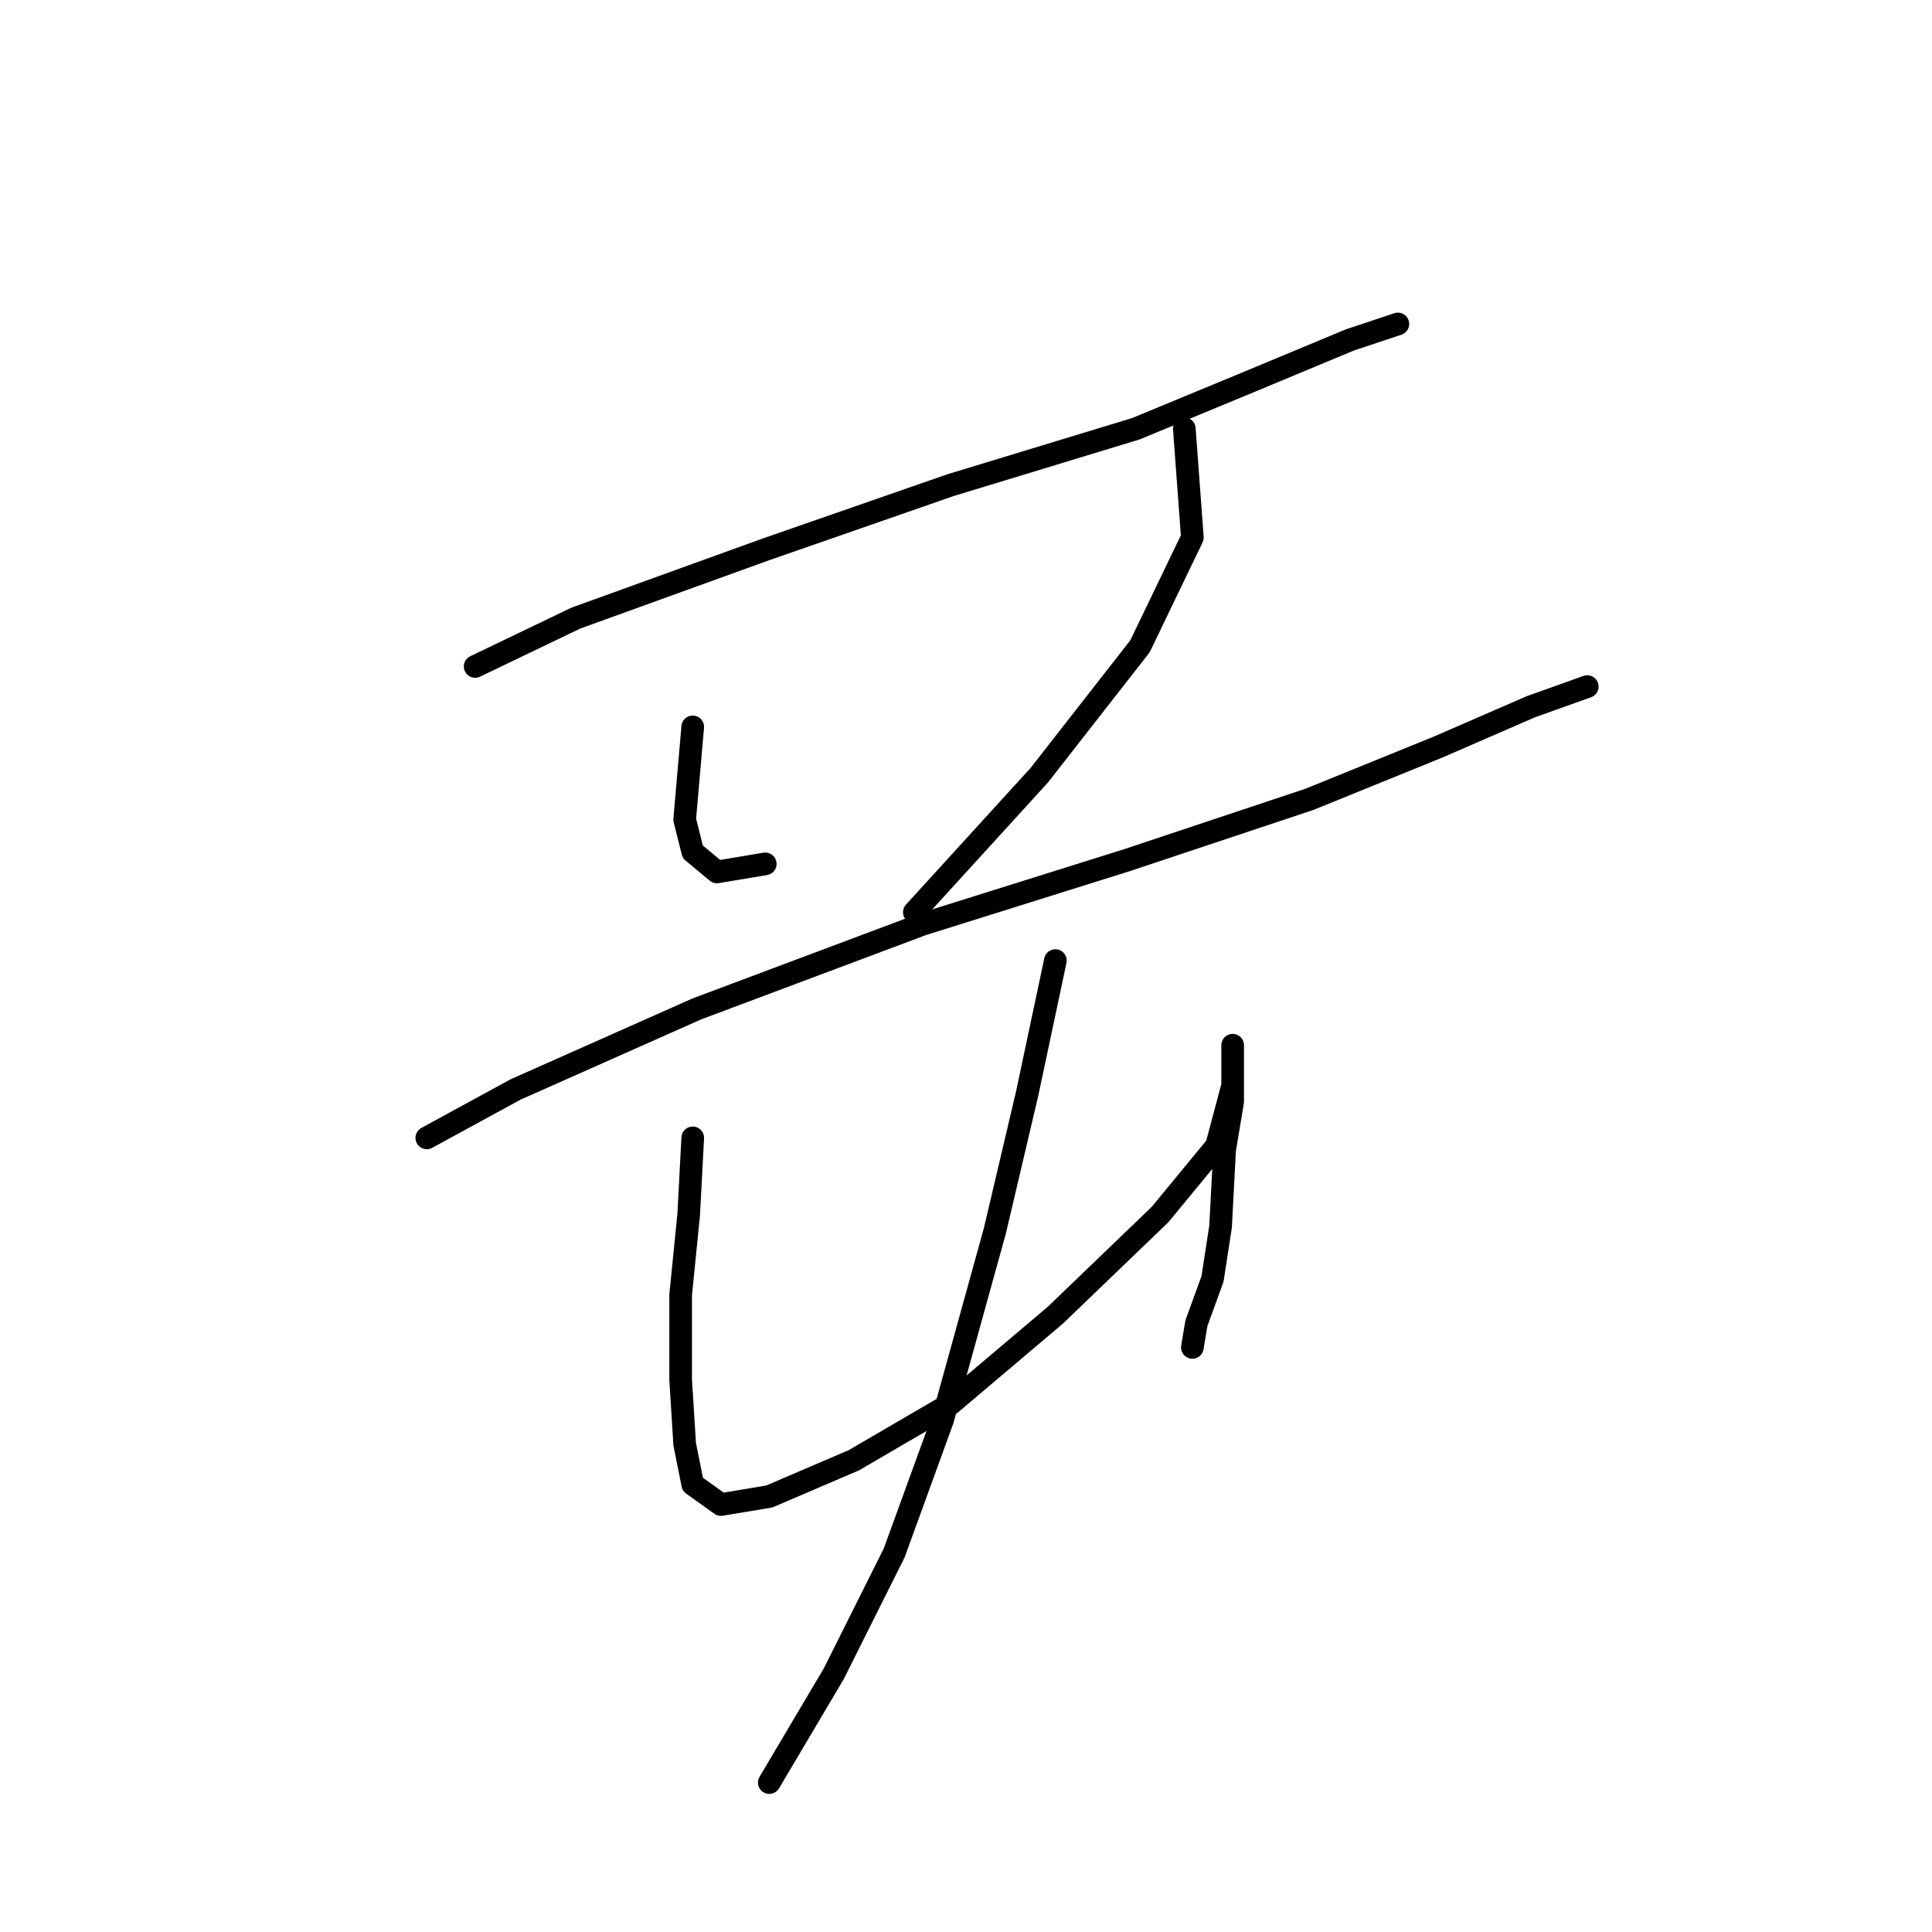 <?xml version="1.0" standalone="no"?>
    <svg width="256" height="256" xmlns="http://www.w3.org/2000/svg" version="1.1">
    <polyline stroke="black" stroke-width="3" stroke-linecap="round" fill="transparent" stroke-linejoin="round" points="62.96 88.308 76.307 81.901 101.401 72.825 125.961 64.282 150.521 56.807 166.004 50.4 178.818 45.061 185.224 42.926 185.224 42.926 " />
        <polyline stroke="black" stroke-width="3" stroke-linecap="round" fill="transparent" stroke-linejoin="round" points="91.791 96.316 90.723 108.596 91.791 112.868 94.994 115.537 101.401 114.469 101.401 114.469 " />
        <polyline stroke="black" stroke-width="3" stroke-linecap="round" fill="transparent" stroke-linejoin="round" points="156.927 56.807 157.995 71.223 151.054 85.638 137.707 102.723 121.156 120.876 121.156 120.876 " />
        <polyline stroke="black" stroke-width="3" stroke-linecap="round" fill="transparent" stroke-linejoin="round" points="56.553 150.775 68.299 144.368 92.325 133.69 122.223 122.478 149.453 113.935 173.479 105.927 190.564 98.986 202.843 93.647 210.318 90.977 210.318 90.977 " />
        <polyline stroke="black" stroke-width="3" stroke-linecap="round" fill="transparent" stroke-linejoin="round" points="91.791 150.775 91.257 160.919 90.189 171.597 90.189 182.81 90.723 191.352 91.791 196.691 95.528 199.361 101.935 198.293 113.147 193.488 125.961 186.013 139.842 174.267 153.724 160.919 161.199 151.843 163.334 143.834 163.334 139.563 163.334 138.495 163.334 140.631 163.334 145.97 162.266 152.377 161.733 162.521 160.665 169.462 158.529 175.335 157.995 178.538 157.995 178.538 " />
        <polyline stroke="black" stroke-width="3" stroke-linecap="round" fill="transparent" stroke-linejoin="round" points="139.842 127.283 136.105 144.902 131.834 163.055 124.893 188.149 118.486 205.768 110.477 221.785 101.935 236.2 101.935 236.2 " />
        </svg>